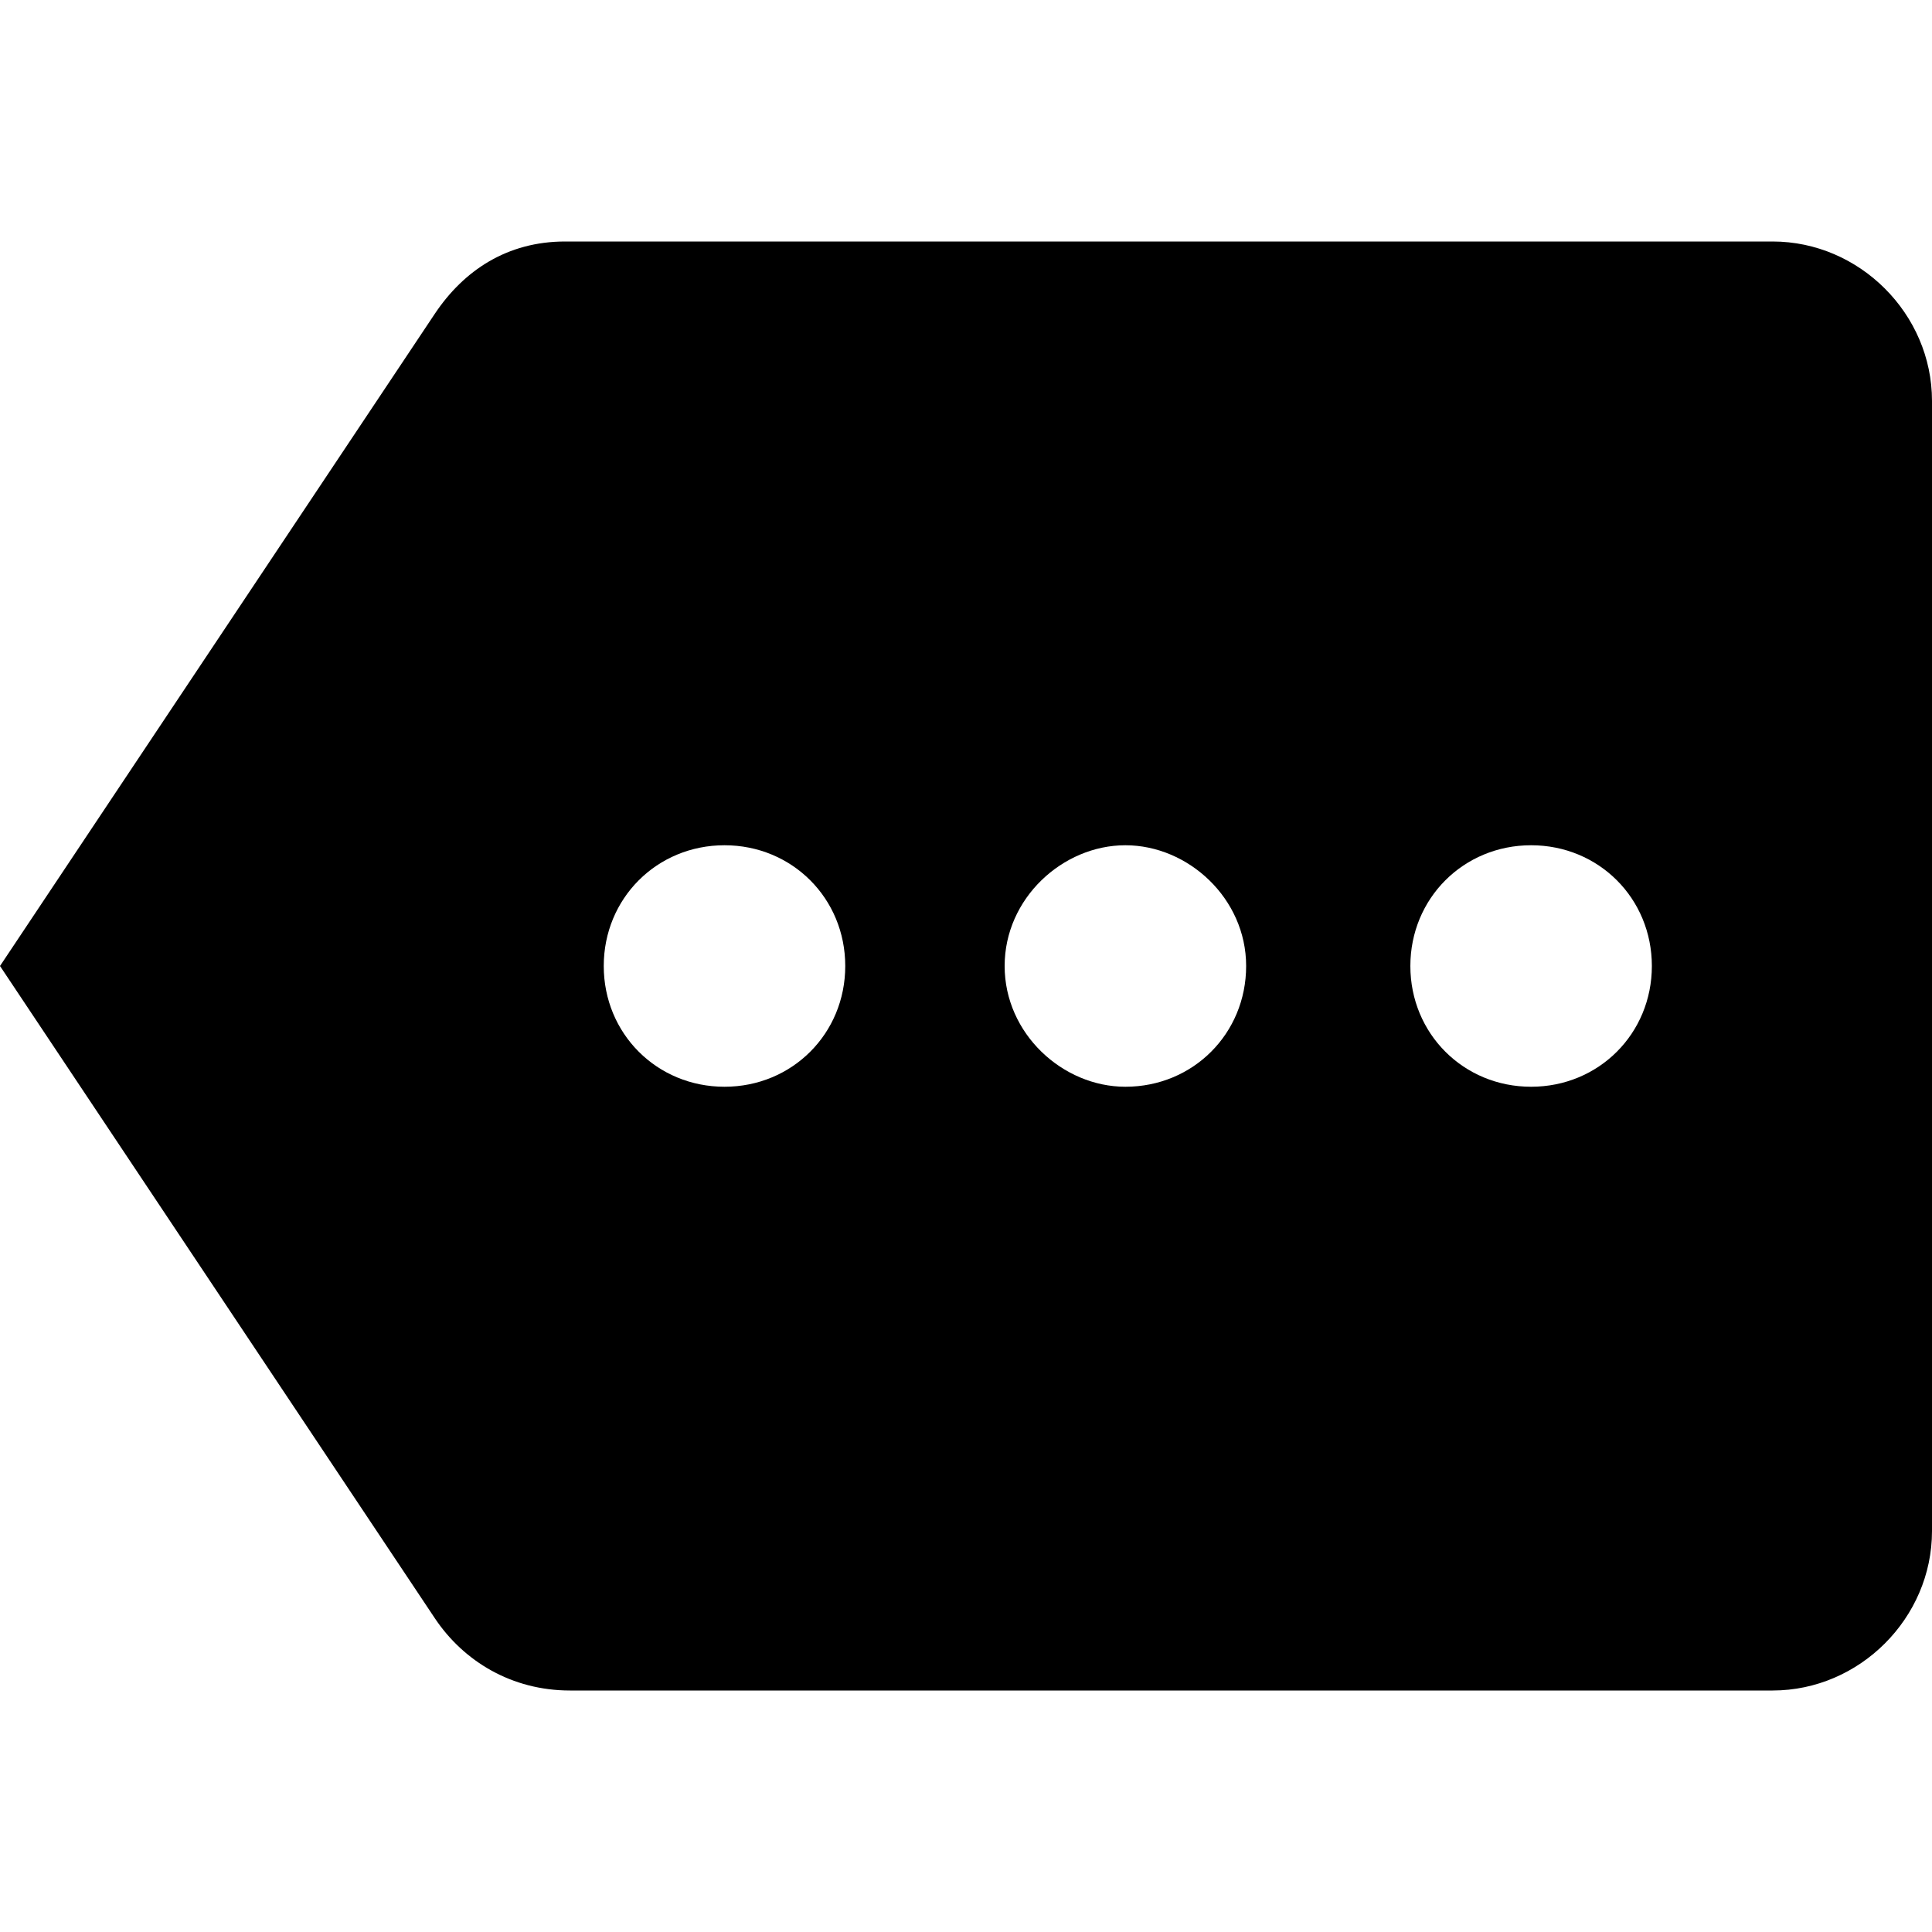<?xml version="1.0"?><svg xmlns="http://www.w3.org/2000/svg" width="40" height="40" viewBox="0 0 40 40"><path d="m36.7 5h-25c-1.2 0-2.1 0.6-2.7 1.5l-9 13.5 9 13.5c0.6 0.9 1.6 1.5 2.8 1.5h24.9c1.8 0 3.3-1.5 3.3-3.3v-23.4c0-1.8-1.5-3.3-3.3-3.3z m-21.7 17.5c-1.4 0-2.5-1.1-2.5-2.5s1.1-2.5 2.5-2.5 2.5 1.1 2.5 2.5-1.1 2.5-2.5 2.5z m8.3 0c-1.3 0-2.5-1.1-2.5-2.5s1.2-2.5 2.5-2.5 2.5 1.1 2.5 2.5-1.1 2.5-2.5 2.5z m8.4 0c-1.4 0-2.5-1.1-2.5-2.5s1.1-2.5 2.5-2.5 2.5 1.1 2.5 2.5-1.1 2.5-2.5 2.5z"></path></svg>
